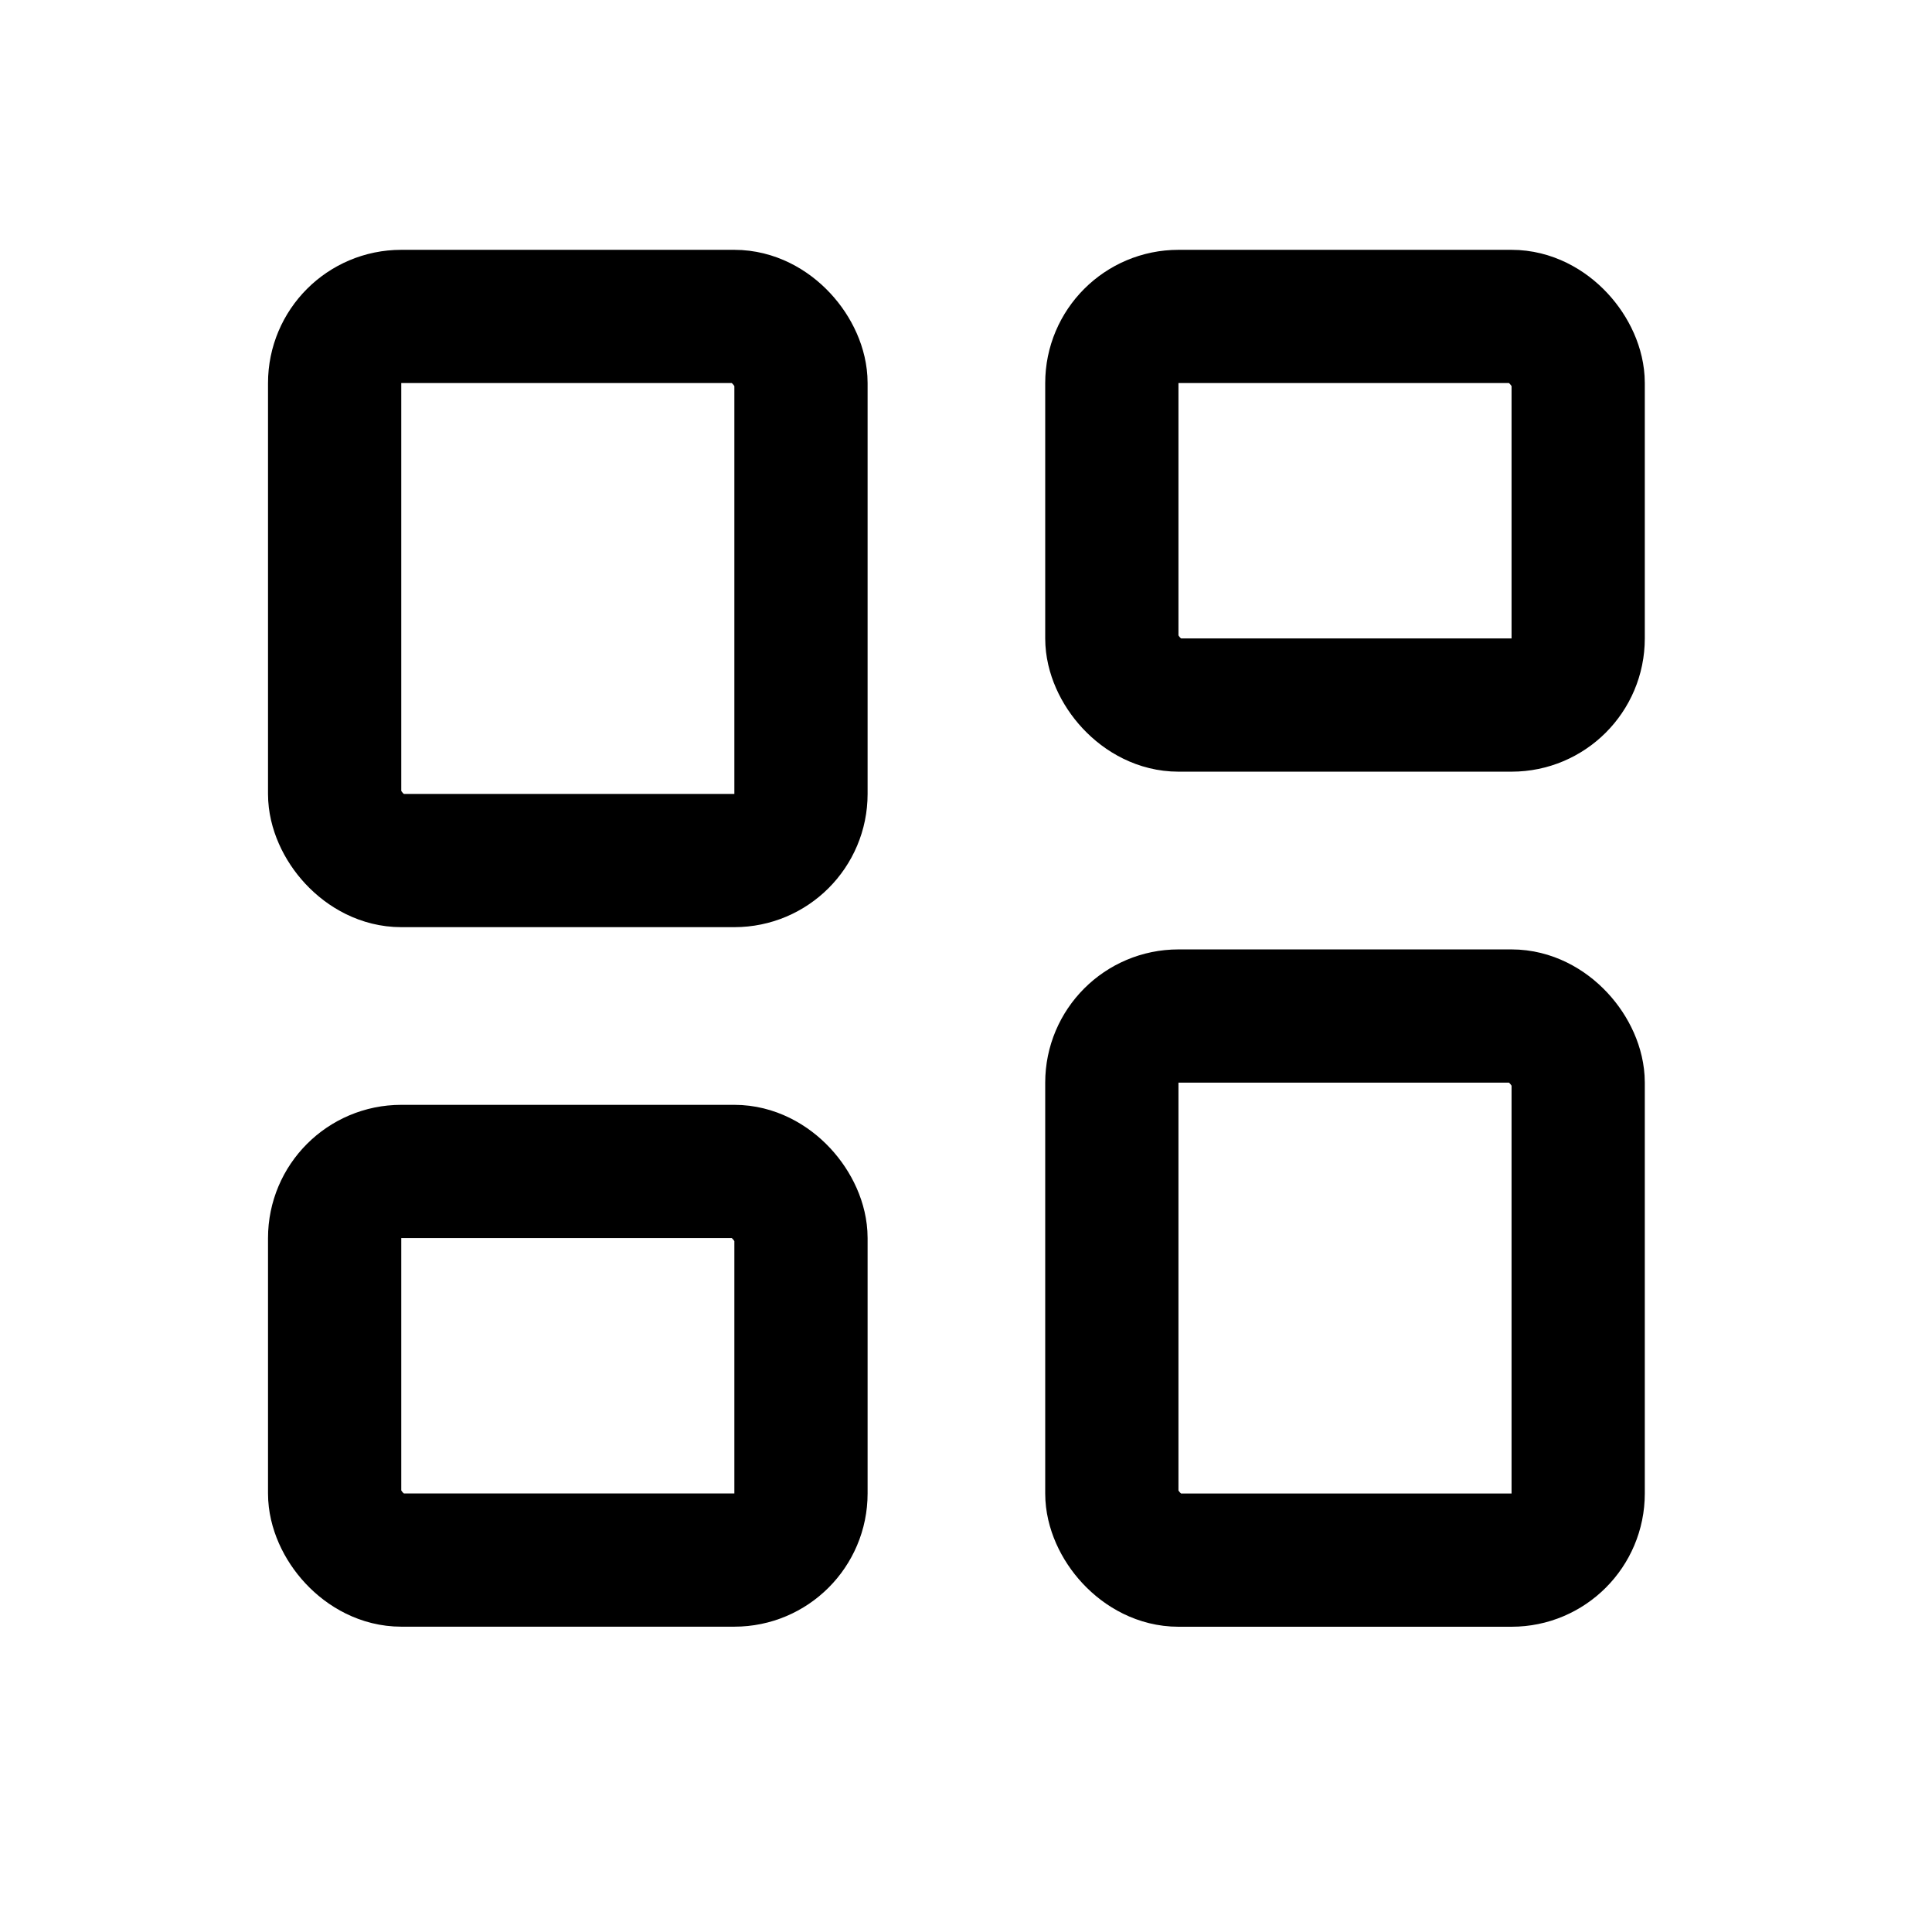 <svg width="29" height="29" viewBox="0 0 29 29" fill="none" xmlns="http://www.w3.org/2000/svg">
<rect x="5.023" y="4.75" width="7" height="8.167" rx="1" stroke="black" stroke-width="2" stroke-linejoin="round"/>
<rect x="5.023" y="17.584" width="7" height="5.833" rx="1" stroke="black" stroke-width="2" stroke-linejoin="round"/>
<rect x="16.689" y="4.75" width="7" height="5.833" rx="1" stroke="black" stroke-width="2" stroke-linejoin="round"/>
<rect x="16.689" y="15.251" width="7" height="8.167" rx="1" stroke="black" stroke-width="2" stroke-linejoin="round"/>
</svg>
